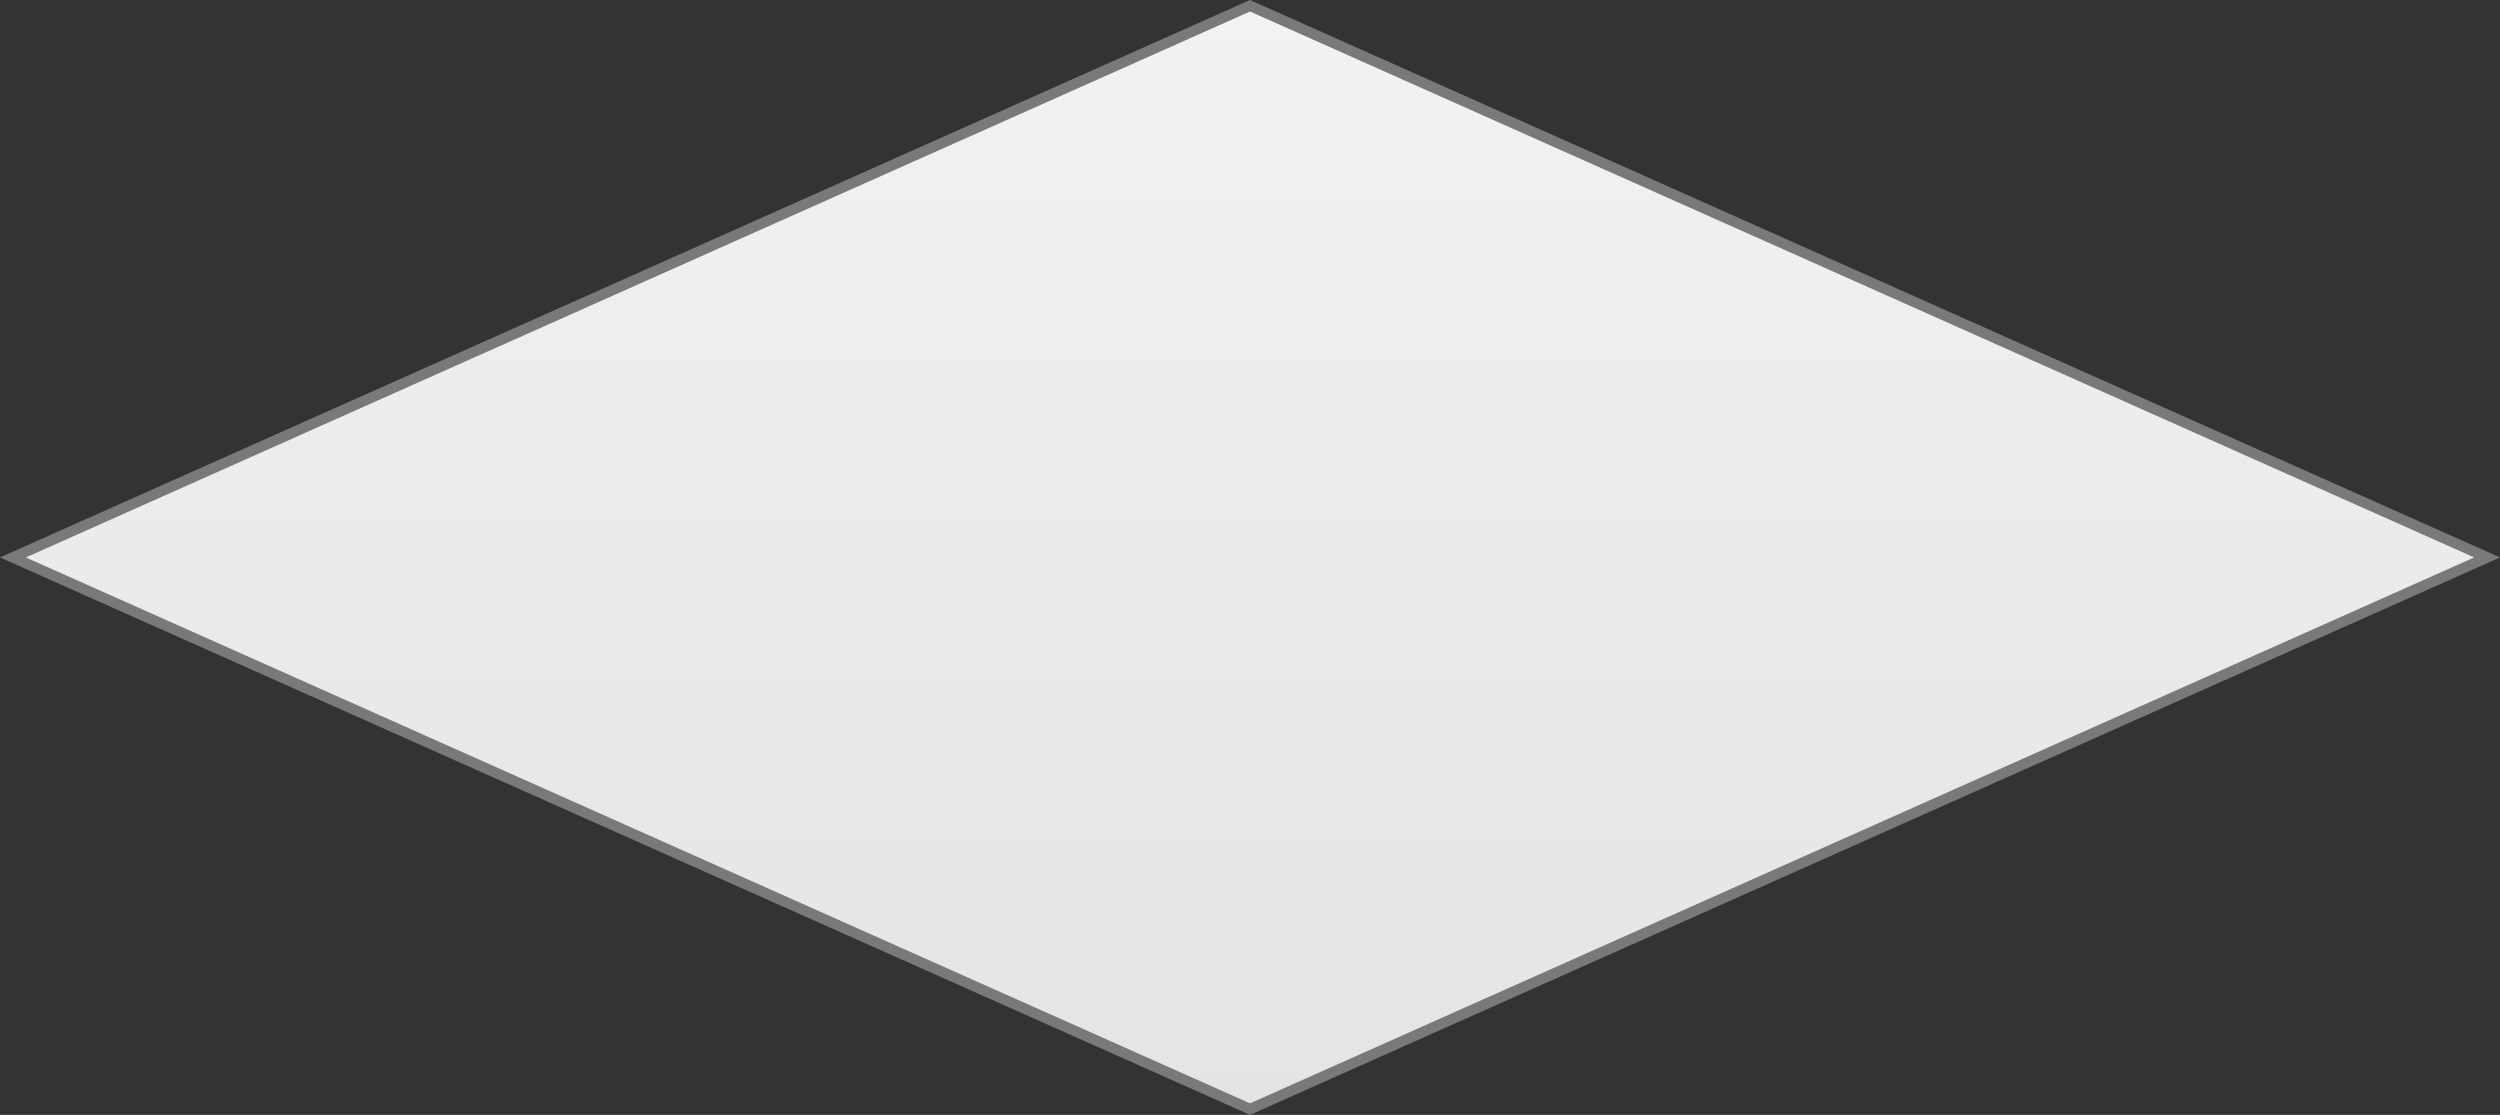 ﻿<?xml version="1.0" encoding="utf-8"?>
<svg version="1.1" xmlns:xlink="http://www.w3.org/1999/xlink" width="222px" height="99px" xmlns="http://www.w3.org/2000/svg">
  <rect width="100%" height="100%" fill="#333333" stroke="none"/>
  <defs>
    <linearGradient gradientUnits="userSpaceOnUse" x1="458" y1="256" x2="458" y2="355" id="LinearGradient211">
      <stop id="Stop212" stop-color="#ffffff" offset="0" />
      <stop id="Stop213" stop-color="#f2f2f2" offset="0" />
      <stop id="Stop214" stop-color="#e4e4e4" offset="1" />
      <stop id="Stop215" stop-color="#ffffff" offset="1" />
    </linearGradient>
  </defs>
  <g transform="matrix(1 0 0 1 -347 -256 )">
    <path d="M 458 354.489  L 348.146 305.5  L 458 256.511  L 567.854 305.5  L 458 354.489  Z " fill-rule="nonzero" fill="url(#LinearGradient211)" stroke="none" />
    <path d="M 458 355  L 347 305.5  L 458 256  L 569 305.5  L 458 355  Z M 349.293 305.5  L 458 353.978  L 566.707 305.5  L 458 257.022  L 349.293 305.5  Z " fill-rule="nonzero" fill="#797979" stroke="none" />
  </g>
</svg>